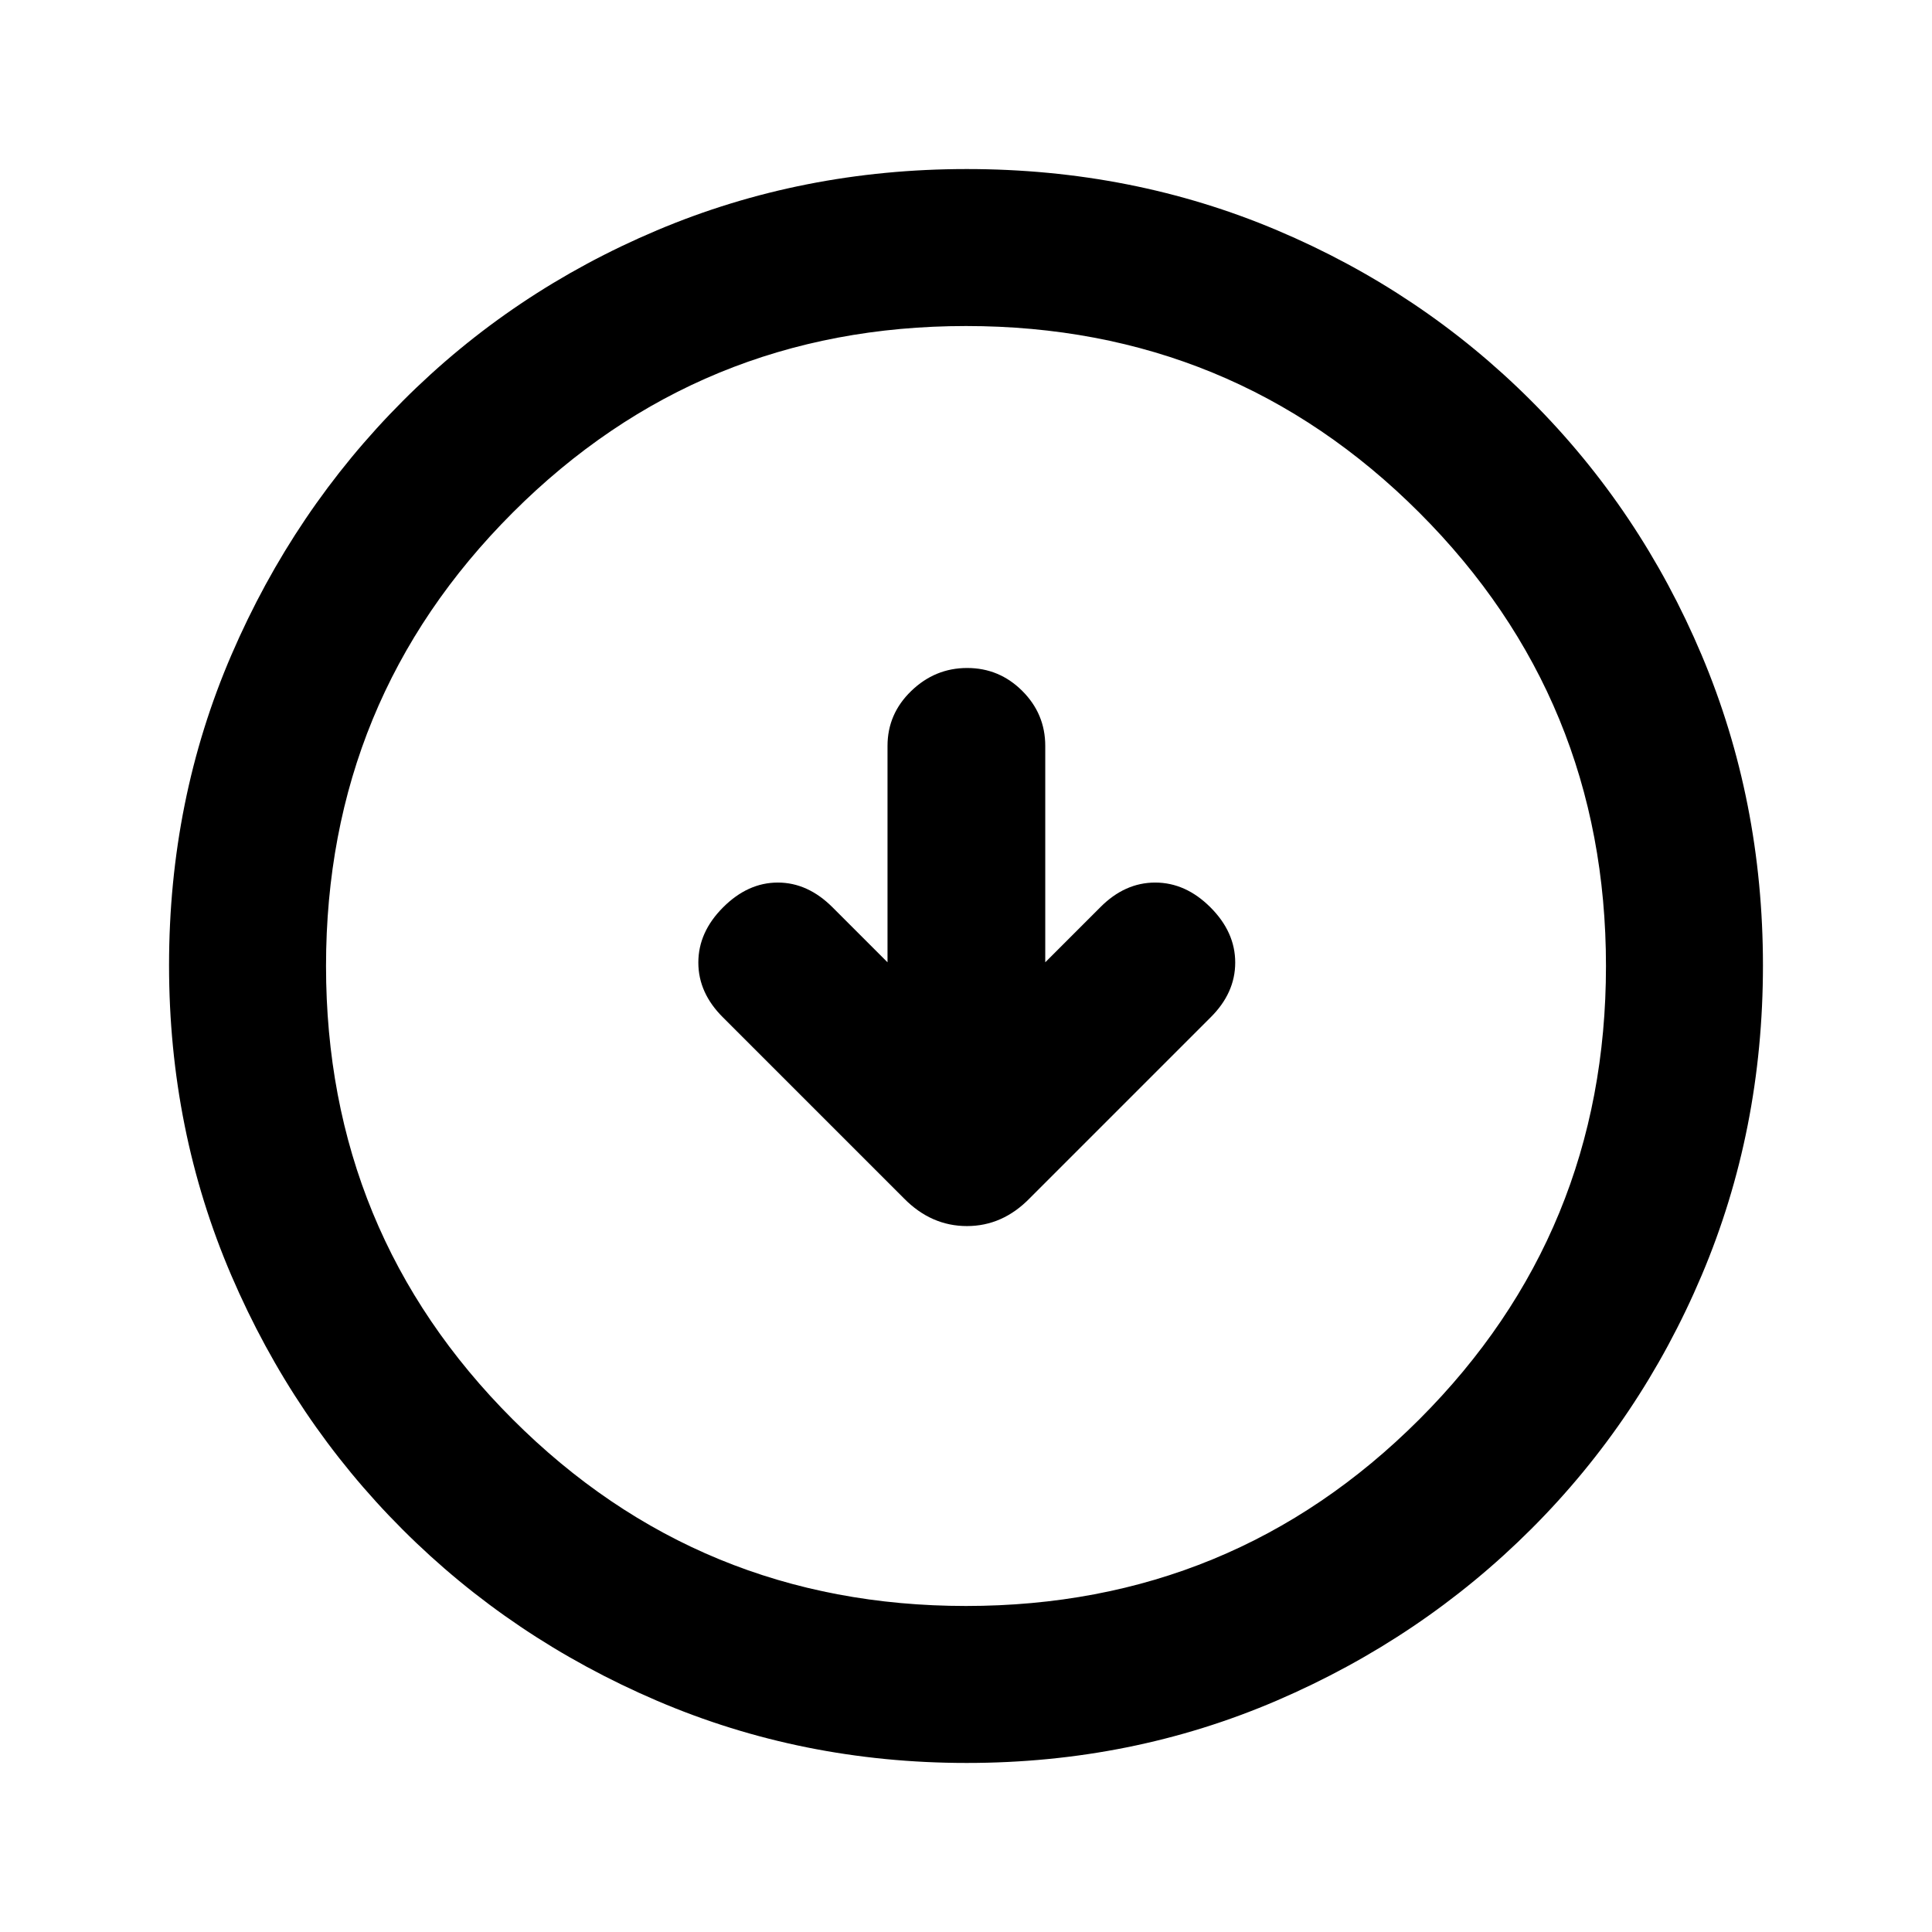 <svg xmlns="http://www.w3.org/2000/svg" height="20" viewBox="0 -960 960 960" width="20"><path d="m441-481.84-27.31-27.31q-12.31-12.31-27.19-12.31t-27.19 12.31Q347-496.85 347-481.71q0 15.15 12.31 27.32l89.91 89.91q13.52 13.71 31.26 13.71 17.73 0 31.21-13.85l89.77-89.77q12.31-12.17 12.31-27.32 0-15.14-12.31-27.44-12.31-12.31-27.45-12.31-15.14 0-27.32 12.31l-27.31 27.31v-107.52q0-15.93-11.41-27.32-11.42-11.4-27.39-11.4-15.96 0-27.77 11.4Q441-605.29 441-589.36v107.52ZM480.34-84q-81.75 0-153.96-30.94-72.21-30.94-126.34-85.05-54.13-54.11-85.09-126.25Q84-398.37 84-480.39q0-82.28 31-154.21t85.21-126.23q54.21-54.3 126.25-84.74Q398.49-876 480.39-876q82.27 0 154.19 30.42 71.93 30.42 126.24 84.71 54.31 54.29 84.75 126.44Q876-562.29 876-480.26q0 82.03-30.42 153.9t-84.7 126.1q-54.28 54.23-126.4 85.25Q562.35-84 480.34-84Zm-.34-78q132.51 0 225.26-92.74Q798-347.49 798-480t-92.74-225.26Q612.51-798 480-798t-225.26 92.74Q162-612.51 162-480t92.74 225.26Q347.49-162 480-162Zm0-318Z"/></svg>